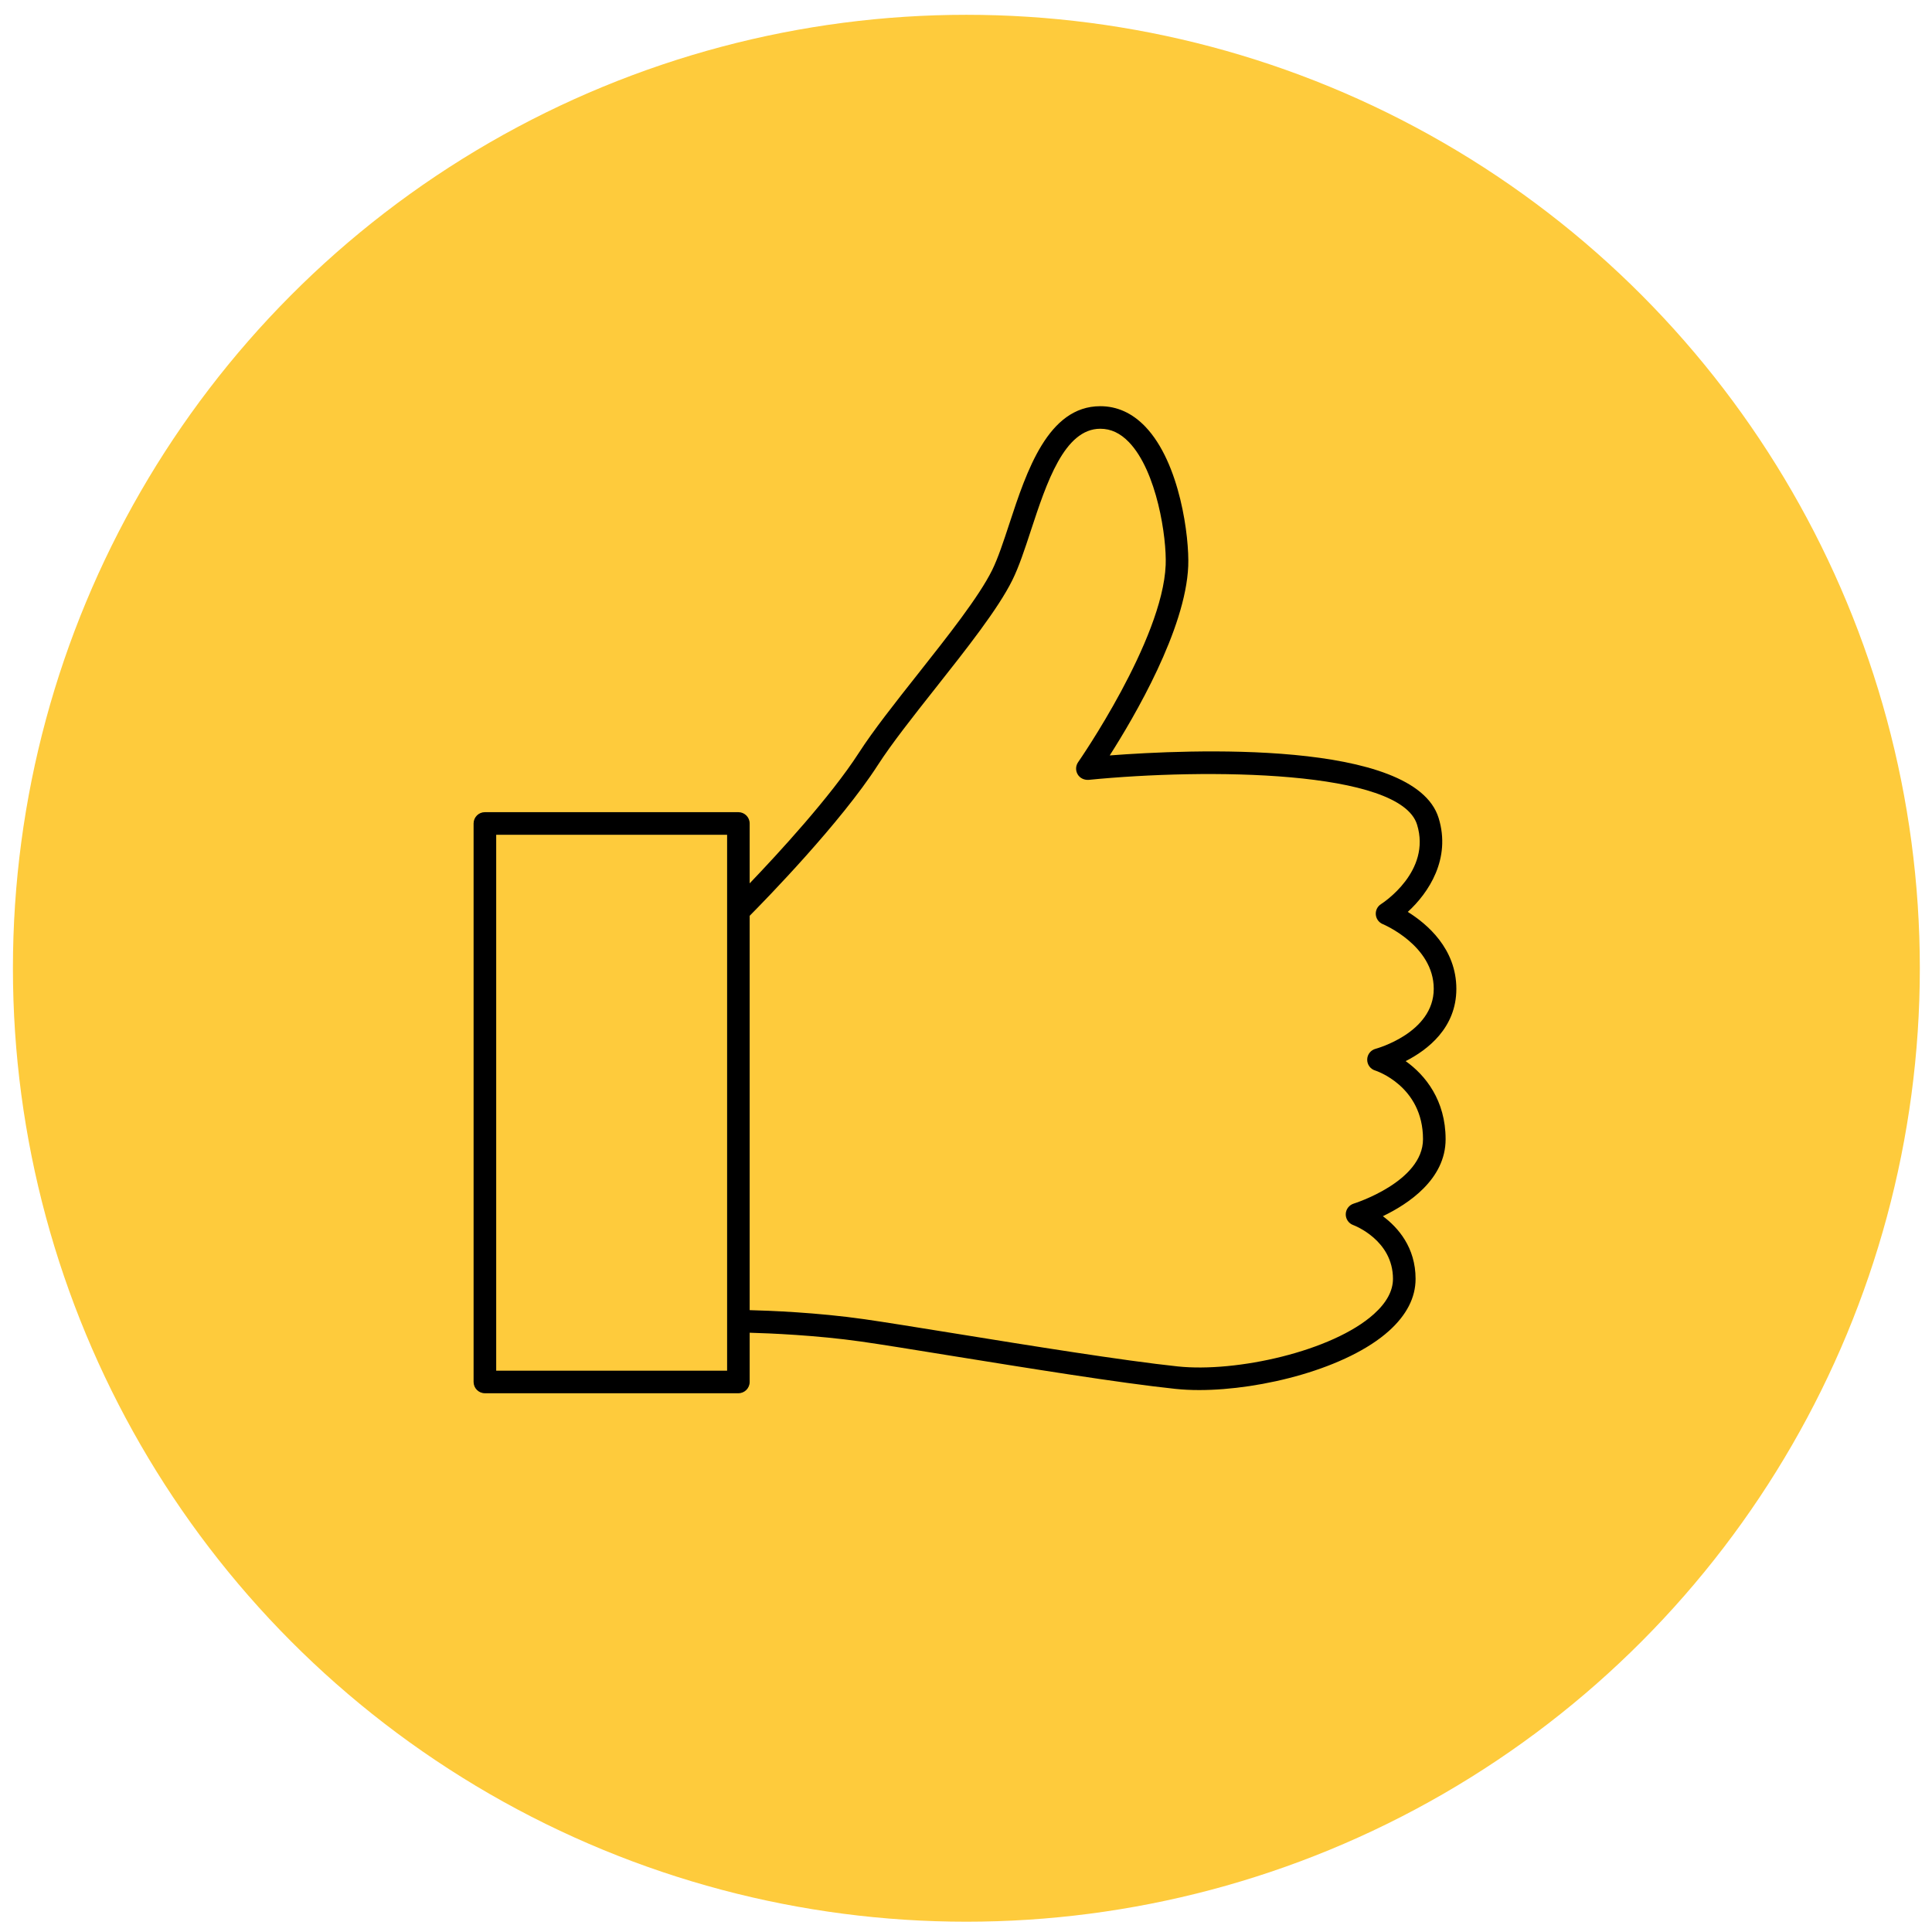 <?xml version="1.0" encoding="UTF-8" standalone="no"?><svg width="77px" height="77px" viewBox="0 0 77 77" version="1.1" xmlns="http://www.w3.org/2000/svg" xmlns:xlink="http://www.w3.org/1999/xlink">        <title>Group</title>    <desc>Created with Sketch.</desc>    <defs></defs>    <g id="Page-1" stroke="none" stroke-width="1" fill="none" fill-rule="evenodd">        <g id="Group">            <circle id="Oval" fill="#FECB3C" cx="38.515" cy="38.59" r="38"></circle>            <path d="M56.022,42.291 C56.896,41.847 58.043,40.967 58.043,39.411 C58.043,37.81 56.876,36.822 56.107,36.344 C56.944,35.579 57.836,34.224 57.337,32.603 C56.37,29.46 47.345,29.869 44.228,30.108 C45.214,28.563 47.254,25.082 47.357,22.56 C47.403,21.426 47.036,18.453 45.644,17.002 C45.126,16.462 44.523,16.189 43.852,16.189 C41.768,16.189 40.915,18.781 40.231,20.863 C39.998,21.573 39.778,22.243 39.542,22.721 C39.021,23.777 37.782,25.344 36.584,26.86 C35.669,28.018 34.804,29.113 34.228,30.007 C33.101,31.755 31.006,34.028 29.878,35.206 L29.878,32.819 C29.878,32.571 29.676,32.369 29.428,32.369 L19.325,32.369 C19.076,32.369 18.875,32.571 18.875,32.819 L18.875,55.078 C18.875,55.326 19.077,55.528 19.325,55.528 L29.428,55.528 C29.677,55.528 29.878,55.326 29.878,55.078 L29.878,53.116 C30.659,53.137 32.53,53.213 34.329,53.469 C35.12,53.582 36.396,53.788 37.868,54.027 C40.892,54.515 44.655,55.124 46.846,55.354 C47.141,55.385 47.457,55.401 47.79,55.401 C50.297,55.401 53.7,54.536 55.36,53.041 C56.062,52.409 56.418,51.713 56.418,50.97 C56.418,49.715 55.72,48.923 55.114,48.471 C56.123,47.988 57.615,47.002 57.615,45.405 C57.615,43.854 56.809,42.85 56.022,42.291 L56.022,42.291 Z M28.979,54.628 L19.776,54.628 L19.776,33.27 L28.979,33.27 L28.979,54.628 L28.979,54.628 Z M53.952,47.97 C53.768,48.028 53.64,48.196 53.635,48.388 C53.63,48.58 53.748,48.756 53.928,48.823 C53.992,48.847 55.517,49.433 55.517,50.969 C55.517,51.446 55.262,51.918 54.757,52.372 C53.101,53.861 49.263,54.706 46.94,54.459 C44.774,54.23 41.024,53.625 38.012,53.138 C36.533,52.899 35.251,52.692 34.456,52.578 C32.56,52.307 30.654,52.235 29.878,52.216 L29.878,36.499 C30.533,35.838 33.503,32.793 34.985,30.494 C35.538,29.636 36.389,28.558 37.29,27.418 C38.517,25.865 39.786,24.26 40.348,23.119 C40.613,22.584 40.843,21.884 41.086,21.143 C41.711,19.243 42.419,17.088 43.852,17.088 C44.275,17.088 44.649,17.263 44.996,17.624 C46.109,18.783 46.503,21.429 46.458,22.521 C46.335,25.519 43.003,30.329 42.969,30.376 C42.868,30.521 42.861,30.71 42.95,30.861 C43.038,31.012 43.206,31.091 43.383,31.082 C48.09,30.615 55.808,30.686 56.477,32.865 C57.051,34.727 55.122,35.981 55.04,36.034 C54.898,36.124 54.818,36.286 54.833,36.454 C54.848,36.621 54.955,36.767 55.111,36.831 C55.131,36.839 57.142,37.683 57.142,39.409 C57.142,41.17 54.849,41.794 54.825,41.8 C54.631,41.851 54.493,42.026 54.49,42.226 C54.486,42.427 54.615,42.607 54.807,42.665 C54.826,42.671 56.714,43.277 56.714,45.401 C56.715,47.1 53.979,47.962 53.952,47.97 L53.952,47.97 Z" id="Shape" fill="#000000"></path>        </g>    </g></svg>